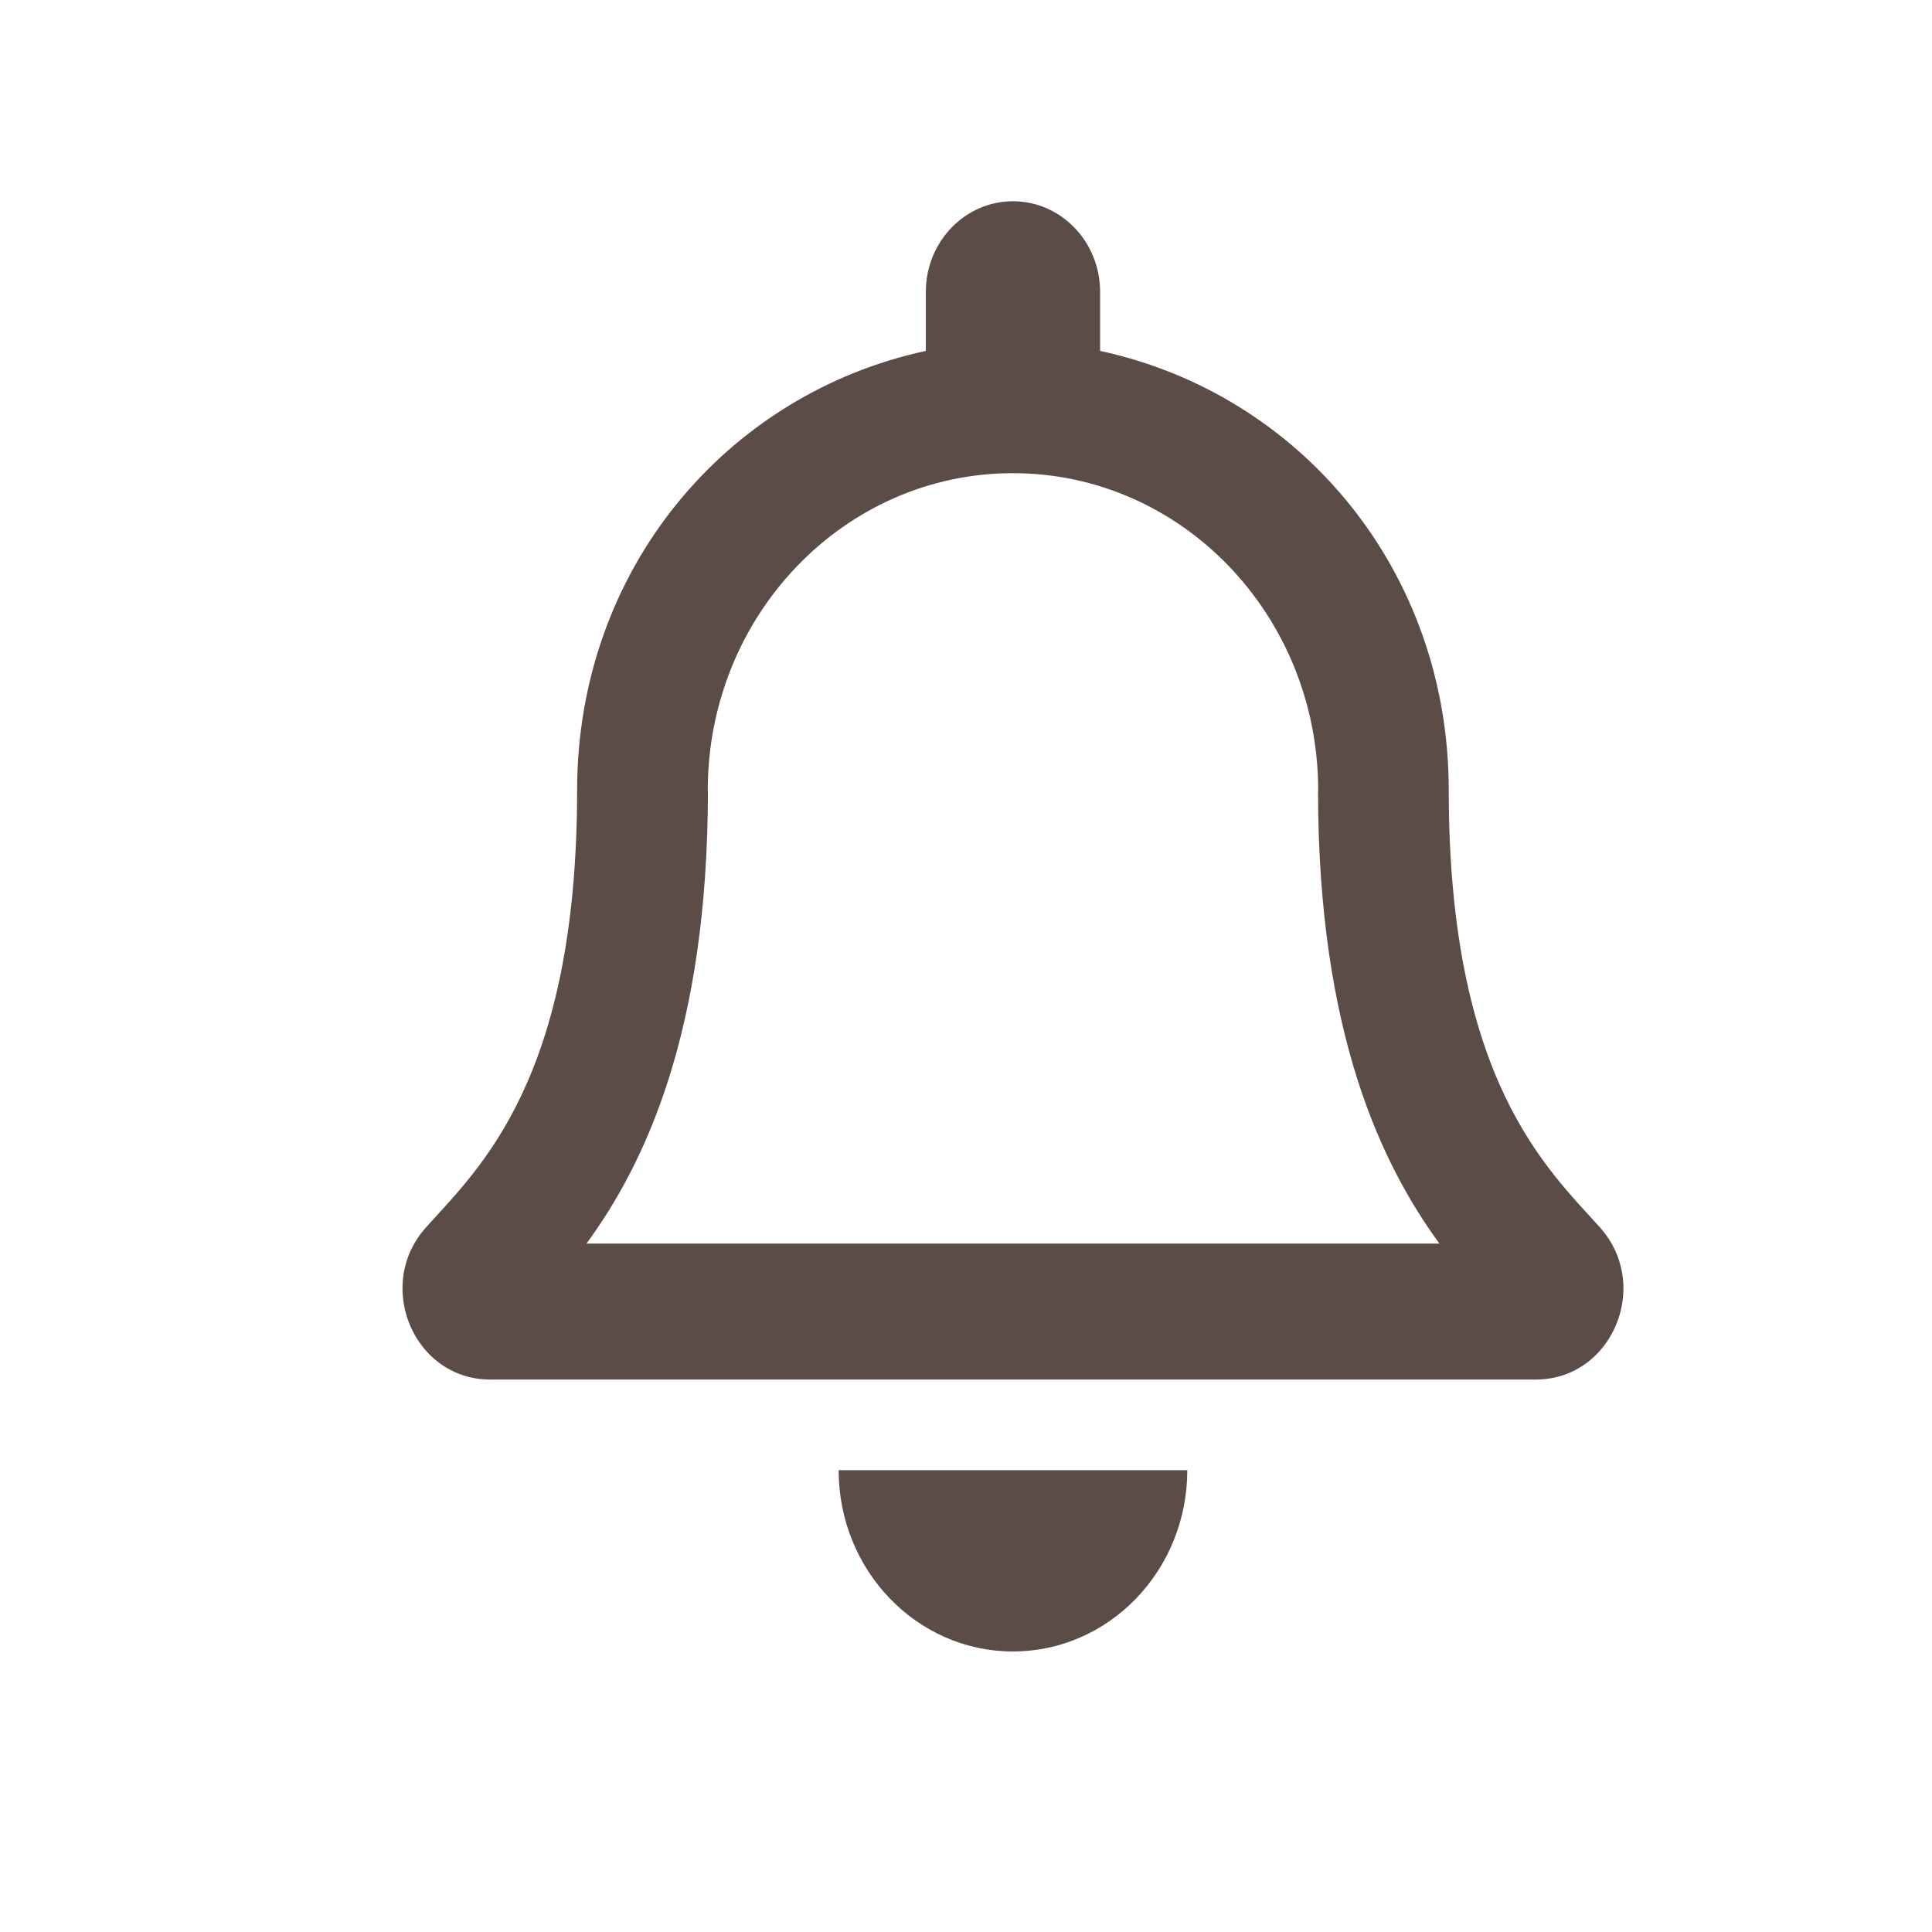 <svg width="24" height="24" viewBox="0 0 24 24" fill="none" xmlns="http://www.w3.org/2000/svg">
<path d="M19.875 15.247C19.221 14.517 17.997 13.418 17.997 9.819C17.997 7.085 16.153 4.896 13.666 4.359V3.626C13.666 3.004 13.181 2.5 12.583 2.5C11.986 2.5 11.501 3.004 11.501 3.626V4.359C9.014 4.896 7.169 7.085 7.169 9.819C7.169 13.418 5.946 14.517 5.292 15.247C5.088 15.474 4.998 15.745 5 16.011C5.004 16.588 5.439 17.137 6.087 17.137H19.08C19.727 17.137 20.163 16.588 20.167 16.011C20.168 15.745 20.078 15.474 19.875 15.247ZM7.286 15.448C8.005 14.464 8.79 12.833 8.794 9.839C8.794 9.832 8.792 9.826 8.792 9.819C8.792 7.642 10.489 5.878 12.583 5.878C14.678 5.878 16.375 7.642 16.375 9.819C16.375 9.826 16.373 9.832 16.373 9.839C16.377 12.833 17.162 14.464 17.881 15.448H7.286ZM12.583 20.515C13.779 20.515 14.749 19.507 14.749 18.263H10.418C10.418 19.507 11.388 20.515 12.583 20.515Z" fill="#5C4C47"/>
</svg>
